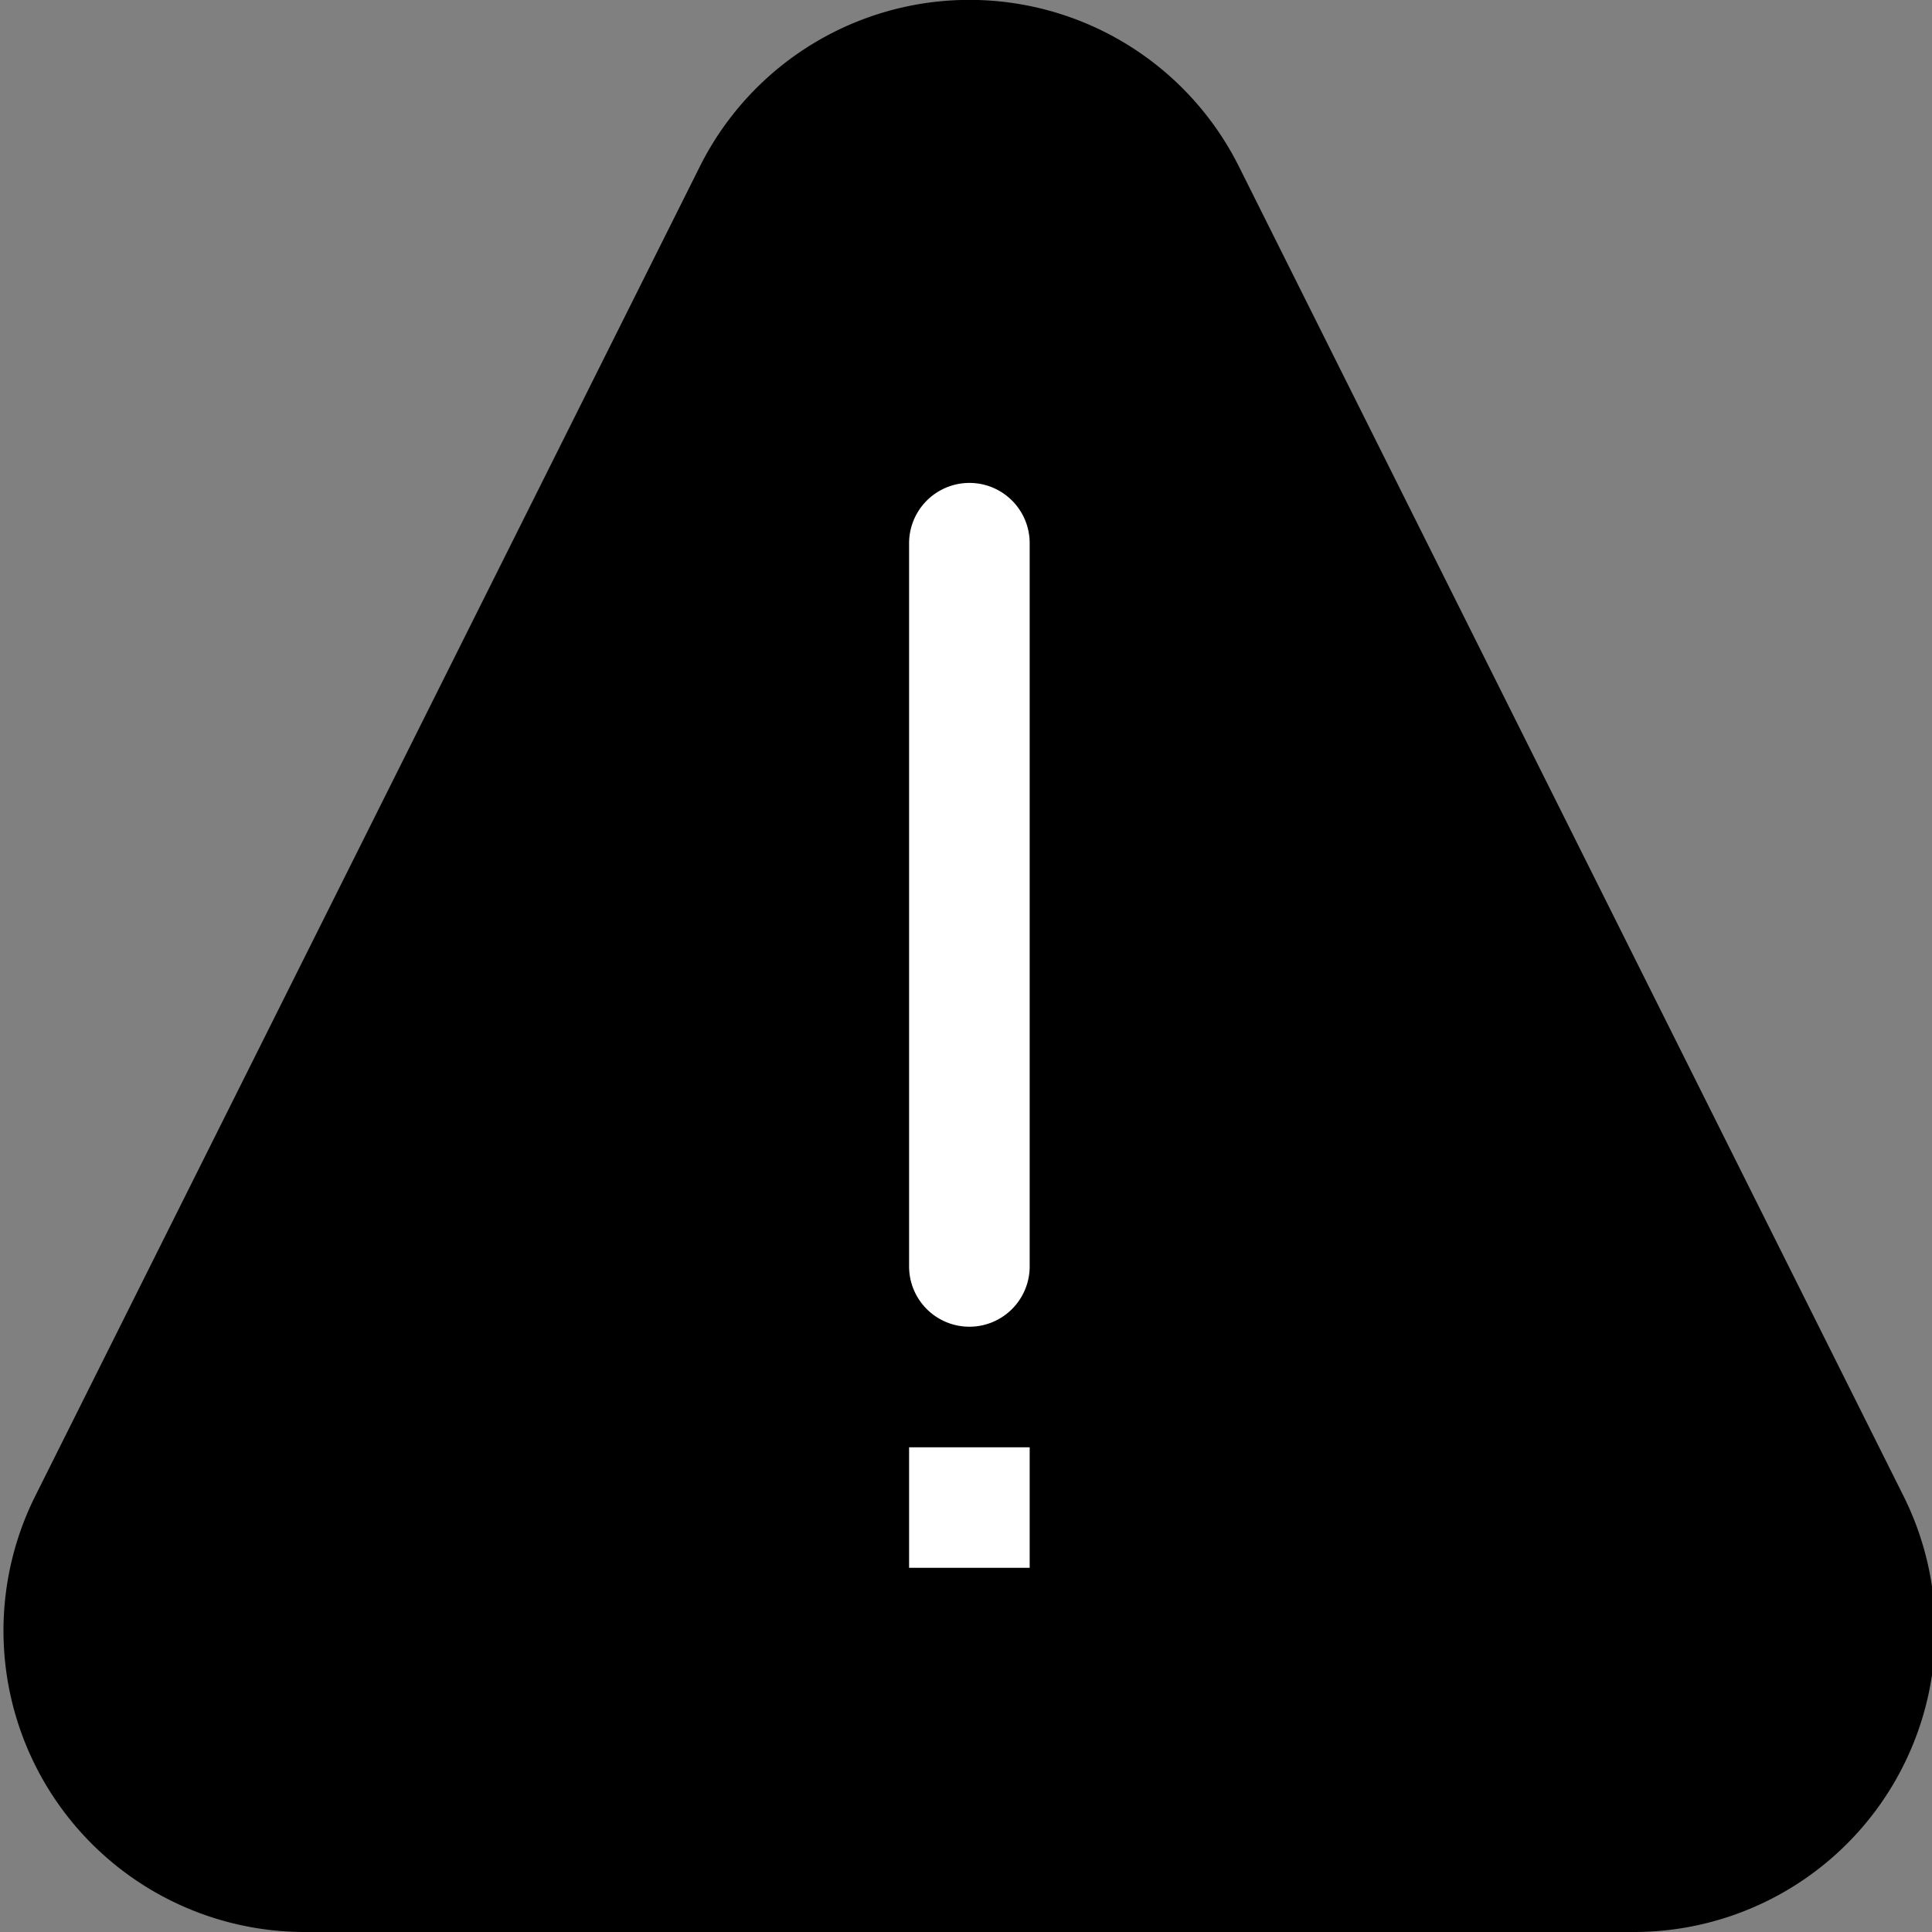 <svg width="24" height="24" viewBox="0 0 24 24" xmlns="http://www.w3.org/2000/svg"><rect x="0" y="0" width="24" height="24" fill="#808080" stroke="none"/><path d="M20.298 24H3.786a3.743 3.743 0 0 1-3.348-5.416L8.693 2.07a3.743 3.743 0 0 1 6.698 0l8.255 16.514A3.743 3.743 0 0 1 20.298 24z"/><path d="M12.042 5.999c.414 0 .749.335.749.749v8.984a.749.749 0 0 1-1.498 0V6.748a.75.75 0 0 1 .75-.749zm-.749 11.98h1.498v1.497h-1.498v-1.497z" fill="#fff"/></svg>